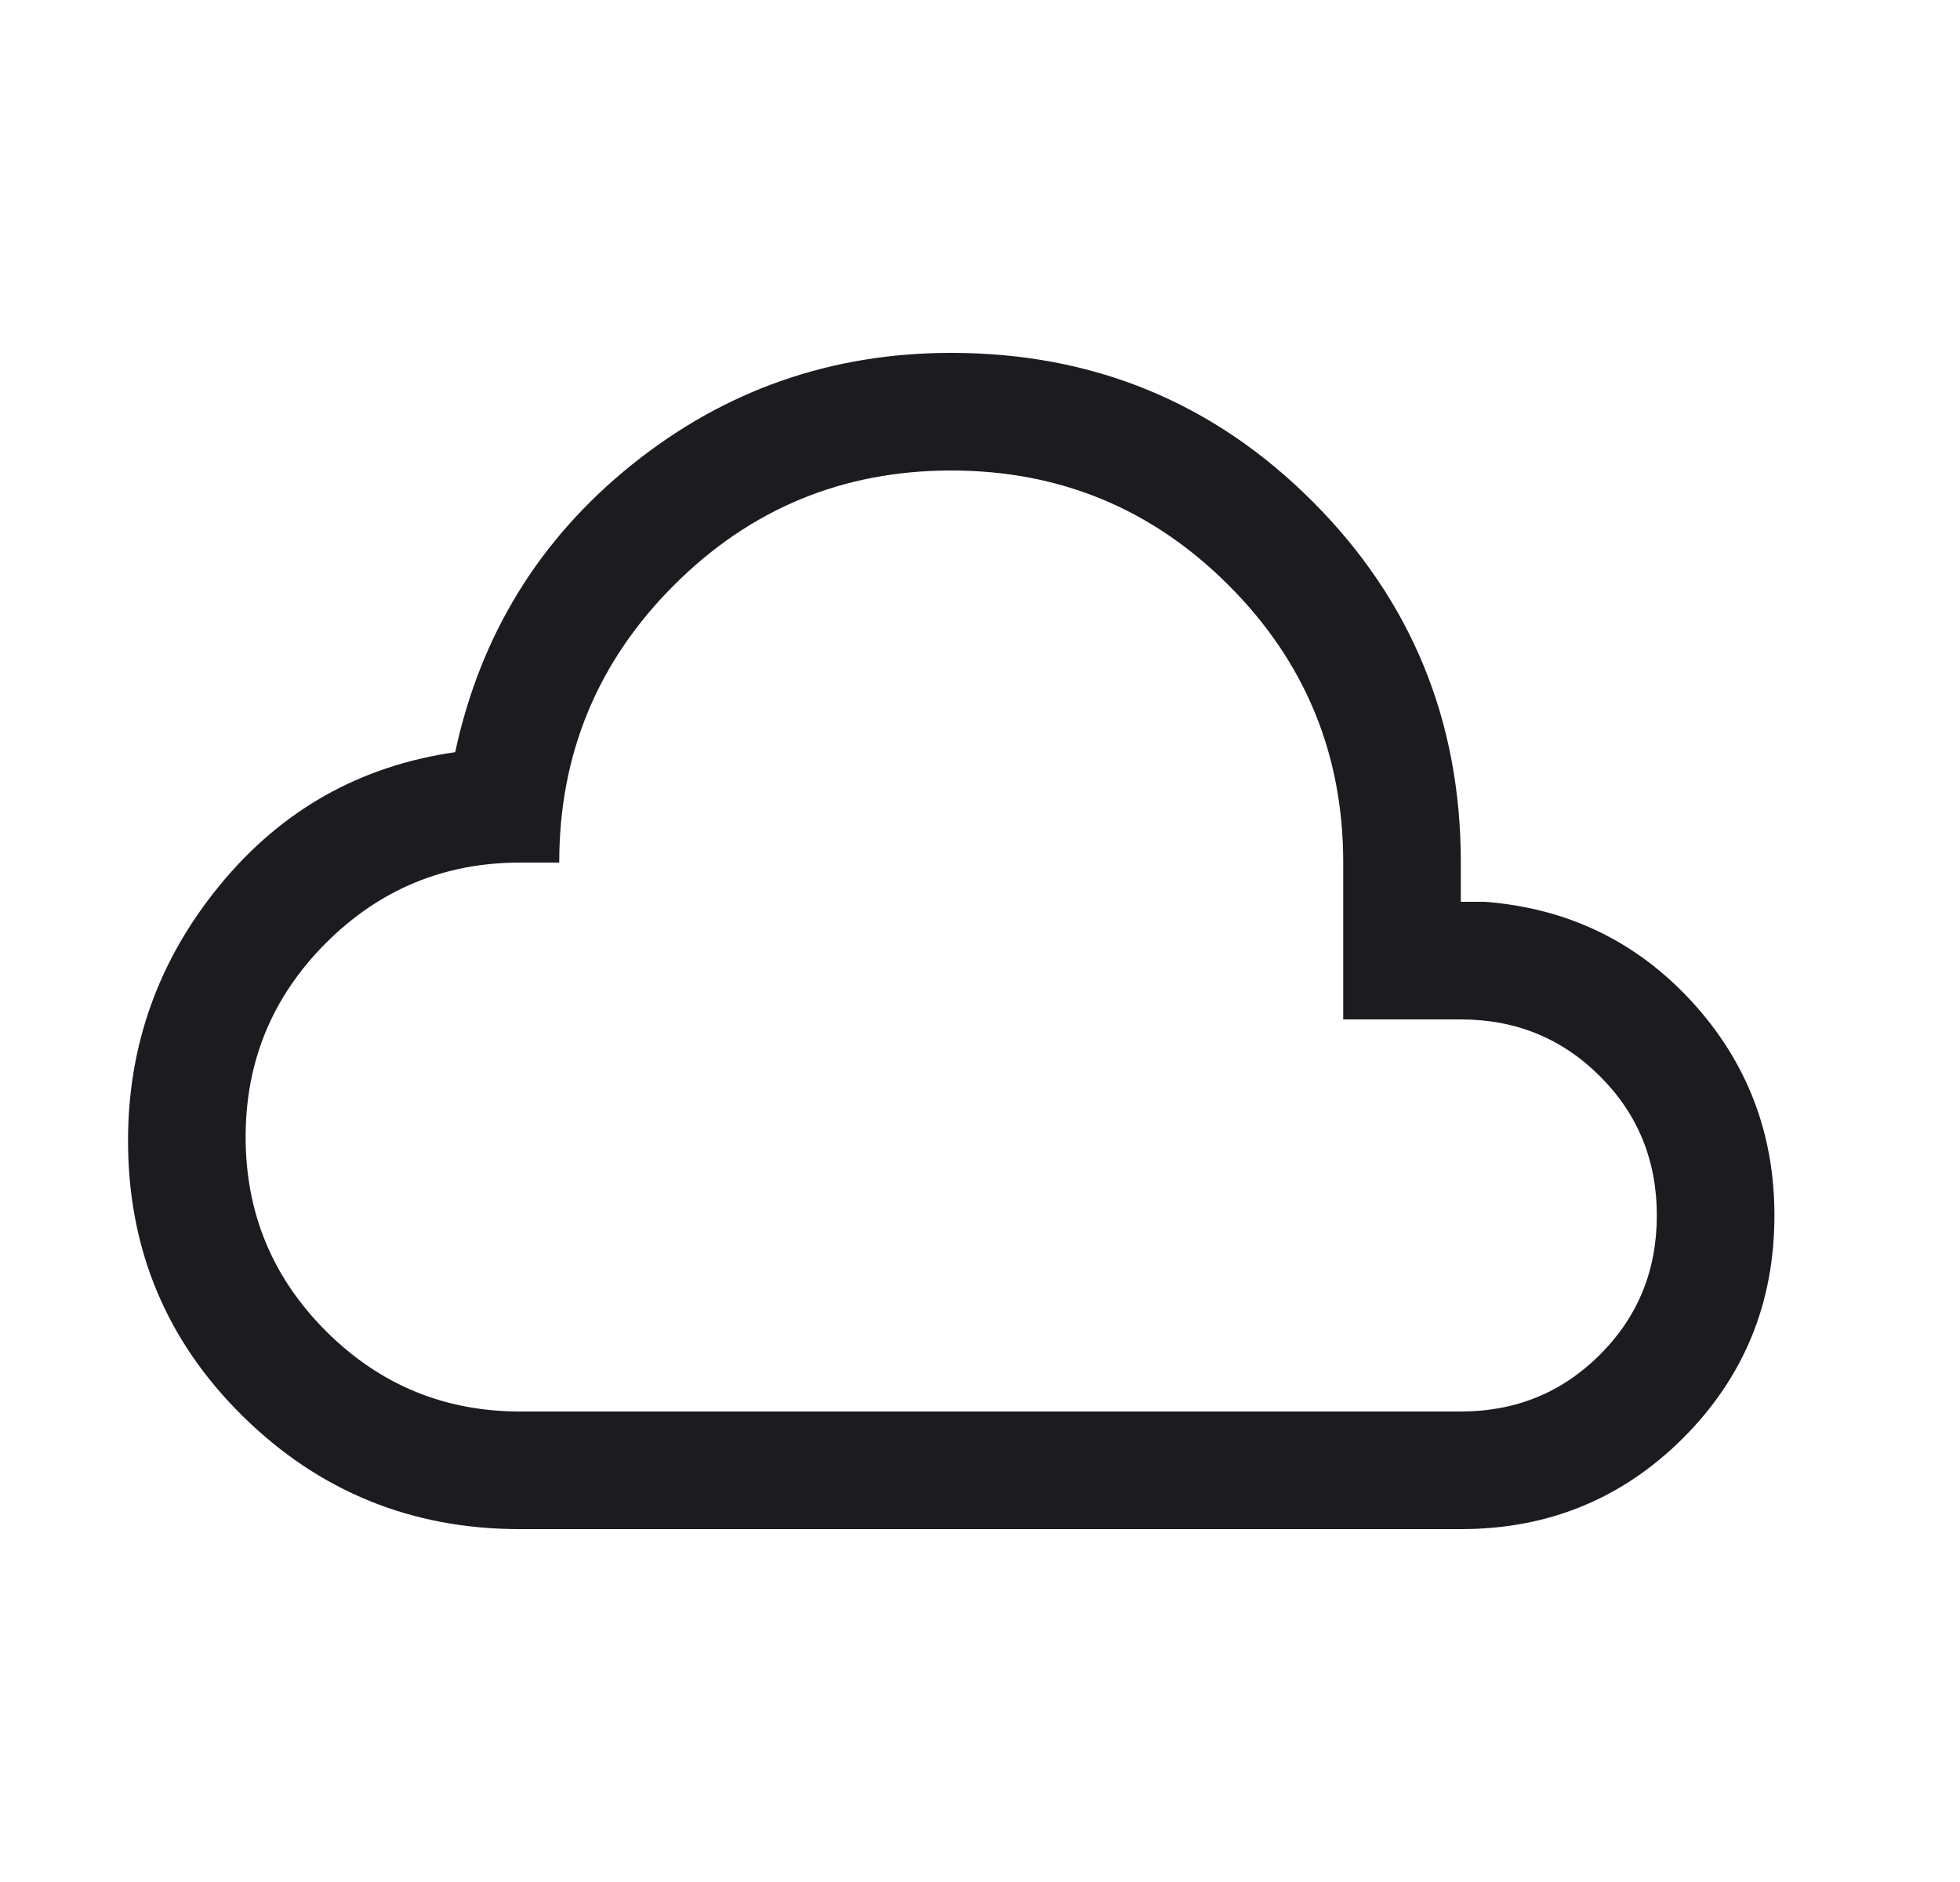 <svg width="25" height="24" viewBox="0 0 25 24" fill="none" xmlns="http://www.w3.org/2000/svg">
<mask id="mask0_1_66" style="mask-type:alpha" maskUnits="userSpaceOnUse" x="0" y="0" width="25" height="24">
<rect x="0.133" width="24" height="24" fill="#D9D9D9"/>
</mask>
<g mask="url(#mask0_1_66)">
<path d="M6.633 19.5C5.251 19.5 4.072 19.02 3.097 18.06C2.121 17.099 1.633 15.928 1.633 14.546C1.633 13.323 2.025 12.235 2.808 11.283C3.592 10.33 4.591 9.767 5.806 9.592C6.127 8.097 6.879 6.875 8.061 5.925C9.244 4.975 10.601 4.5 12.133 4.5C13.942 4.5 15.478 5.131 16.74 6.393C18.002 7.655 18.633 9.191 18.633 11V11.5H18.941C19.995 11.582 20.874 12.006 21.578 12.771C22.281 13.537 22.633 14.446 22.633 15.5C22.633 16.615 22.245 17.561 21.47 18.337C20.694 19.112 19.749 19.5 18.633 19.5H6.633ZM6.633 18H18.633C19.333 18 19.925 17.758 20.408 17.275C20.892 16.792 21.133 16.2 21.133 15.5C21.133 14.8 20.892 14.208 20.408 13.725C19.925 13.242 19.333 13 18.633 13H17.133V11C17.133 9.617 16.646 8.438 15.671 7.463C14.696 6.488 13.517 6 12.133 6C10.75 6 9.571 6.488 8.596 7.463C7.621 8.438 7.133 9.617 7.133 11H6.633C5.667 11 4.842 11.342 4.158 12.025C3.475 12.708 3.133 13.533 3.133 14.5C3.133 15.467 3.475 16.292 4.158 16.975C4.842 17.658 5.667 18 6.633 18Z" fill="#1C1B1F"/>
</g>
</svg>
